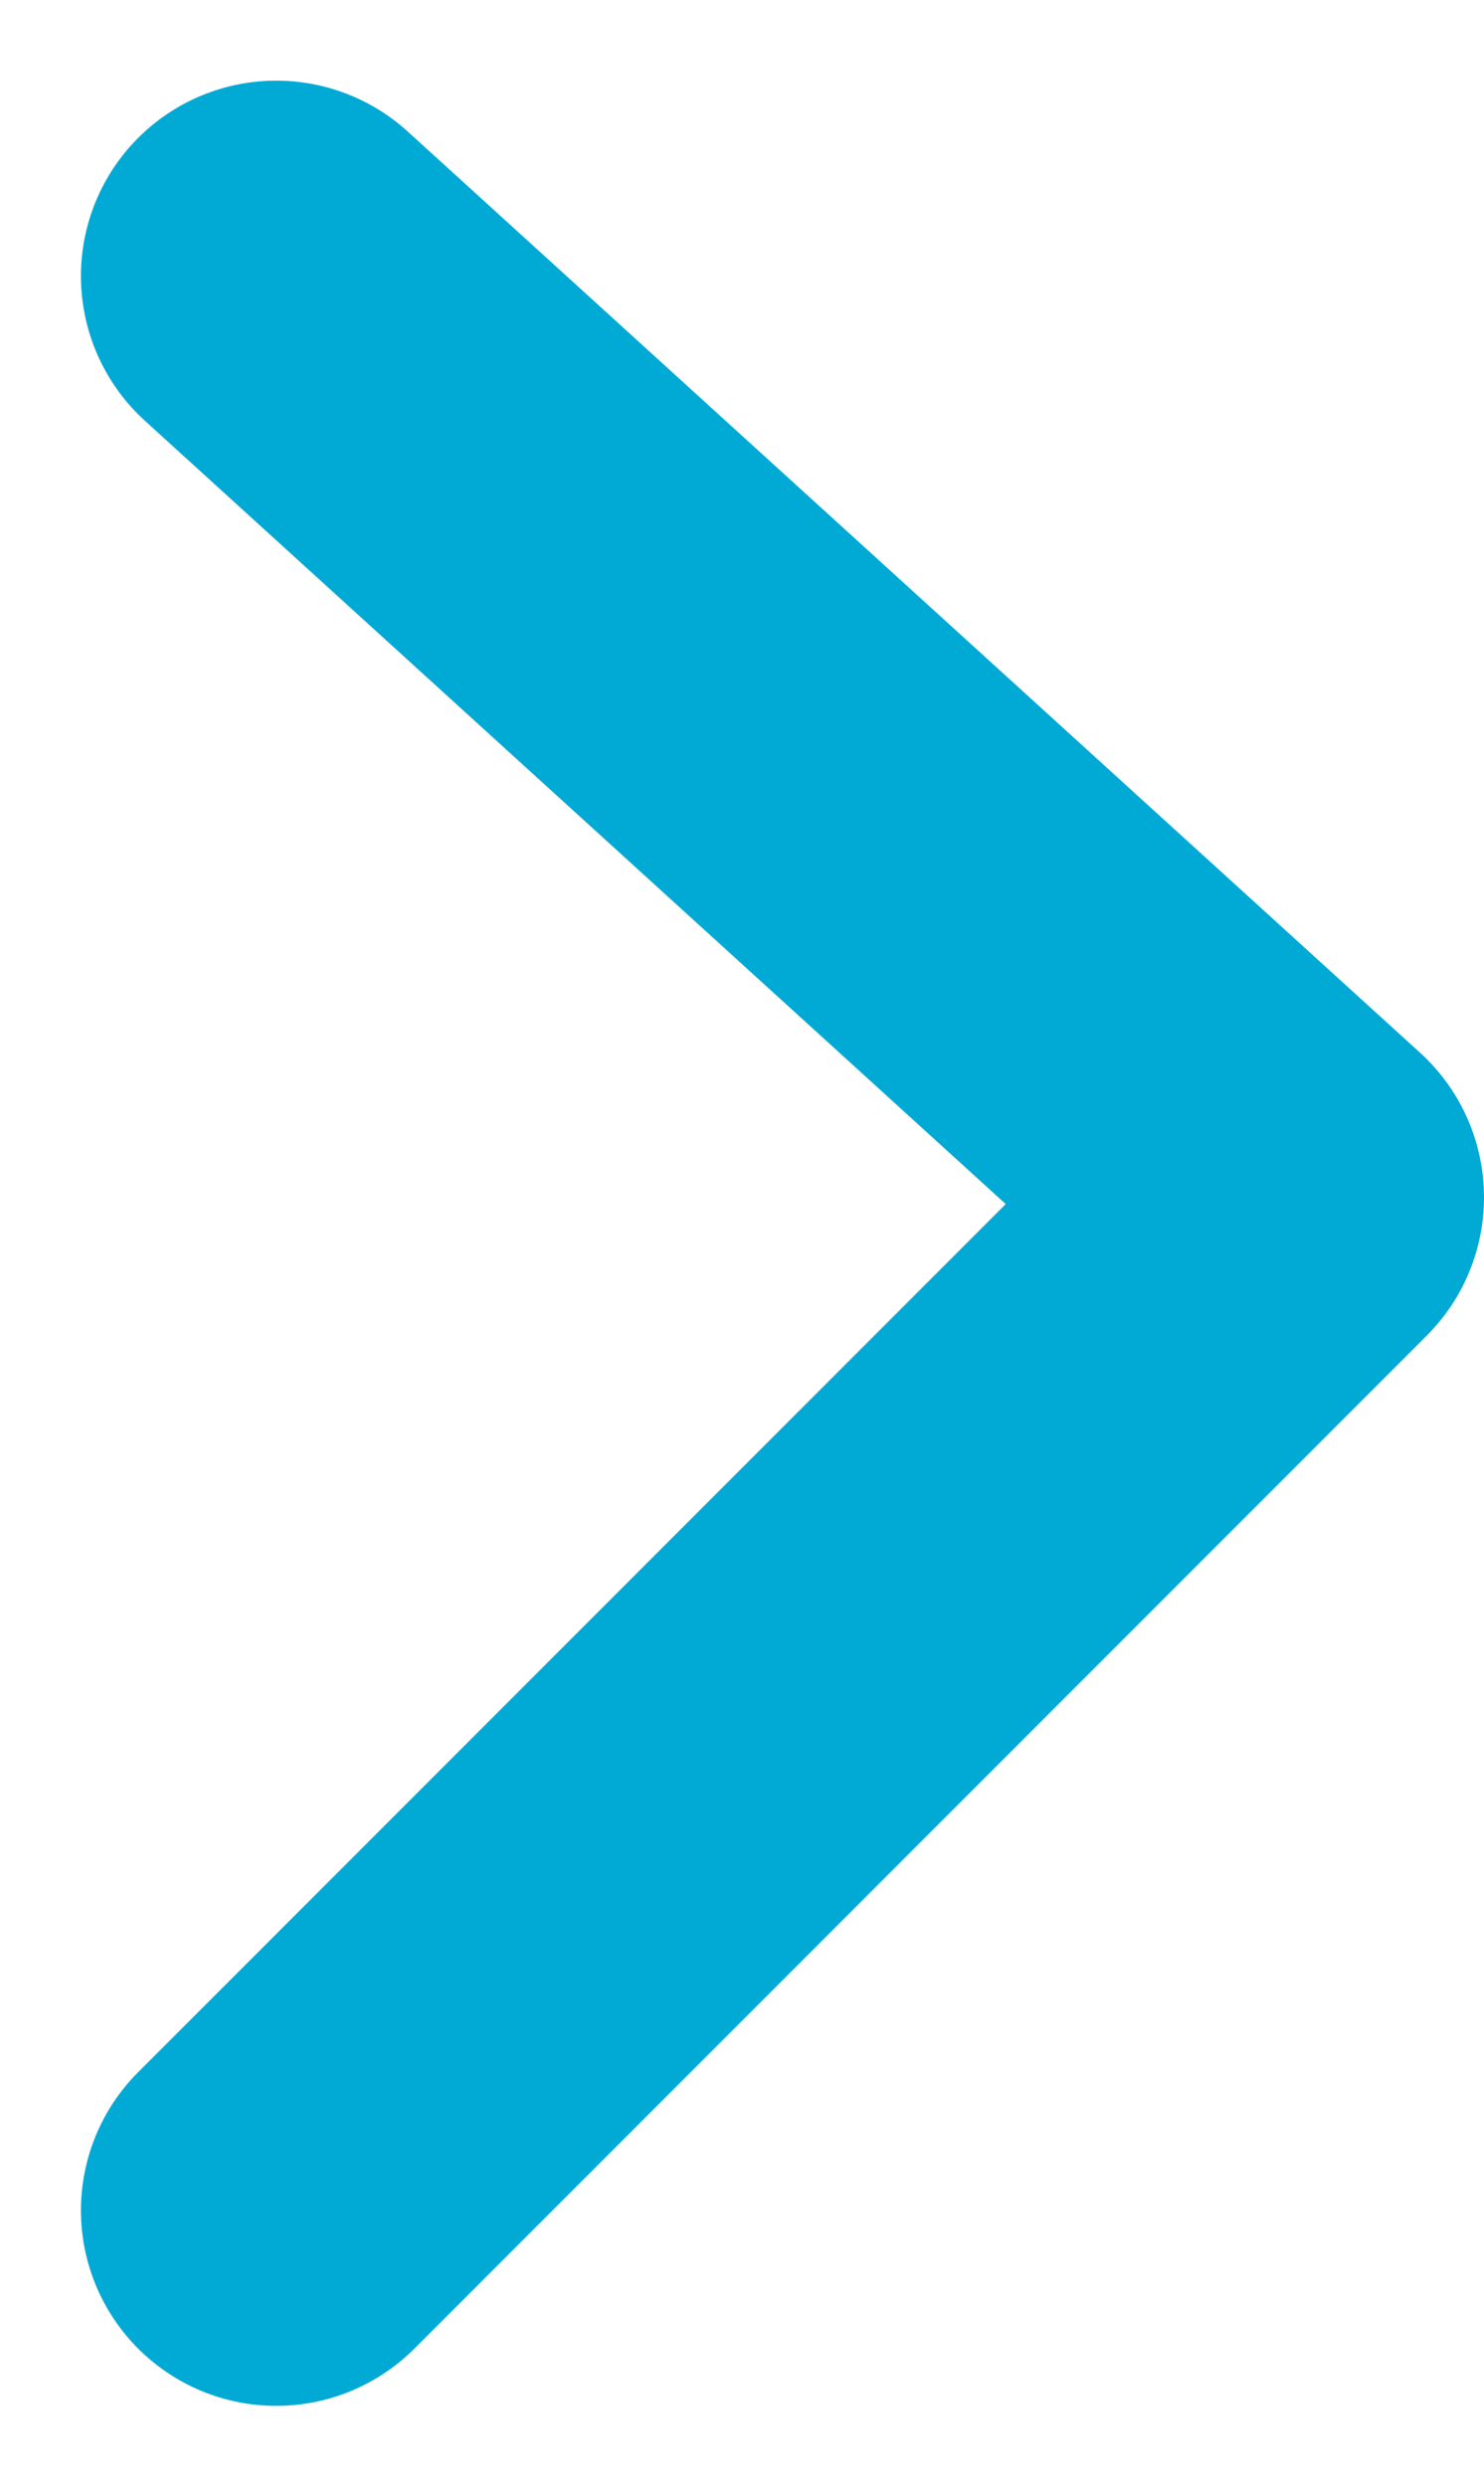 <svg xmlns="http://www.w3.org/2000/svg" viewBox="0 0 13.295 22.265" height="22.265" width="13.295"><g xmlns="http://www.w3.org/2000/svg" transform="matrix(-1 0 0 -1 13.295 22.265)"><g id="icon-bar-arrow" transform="translate(1.75 2.475)"><path id="Trazado_1806" data-name="Trazado 1806" d="M-123.586-1333.645l-9.07,9.07,9.07,8.248" transform="translate(132.656 1333.645)" fill="none" stroke="#00aad5" stroke-linecap="round" stroke-linejoin="round" stroke-width="3.5" /></g></g></svg>